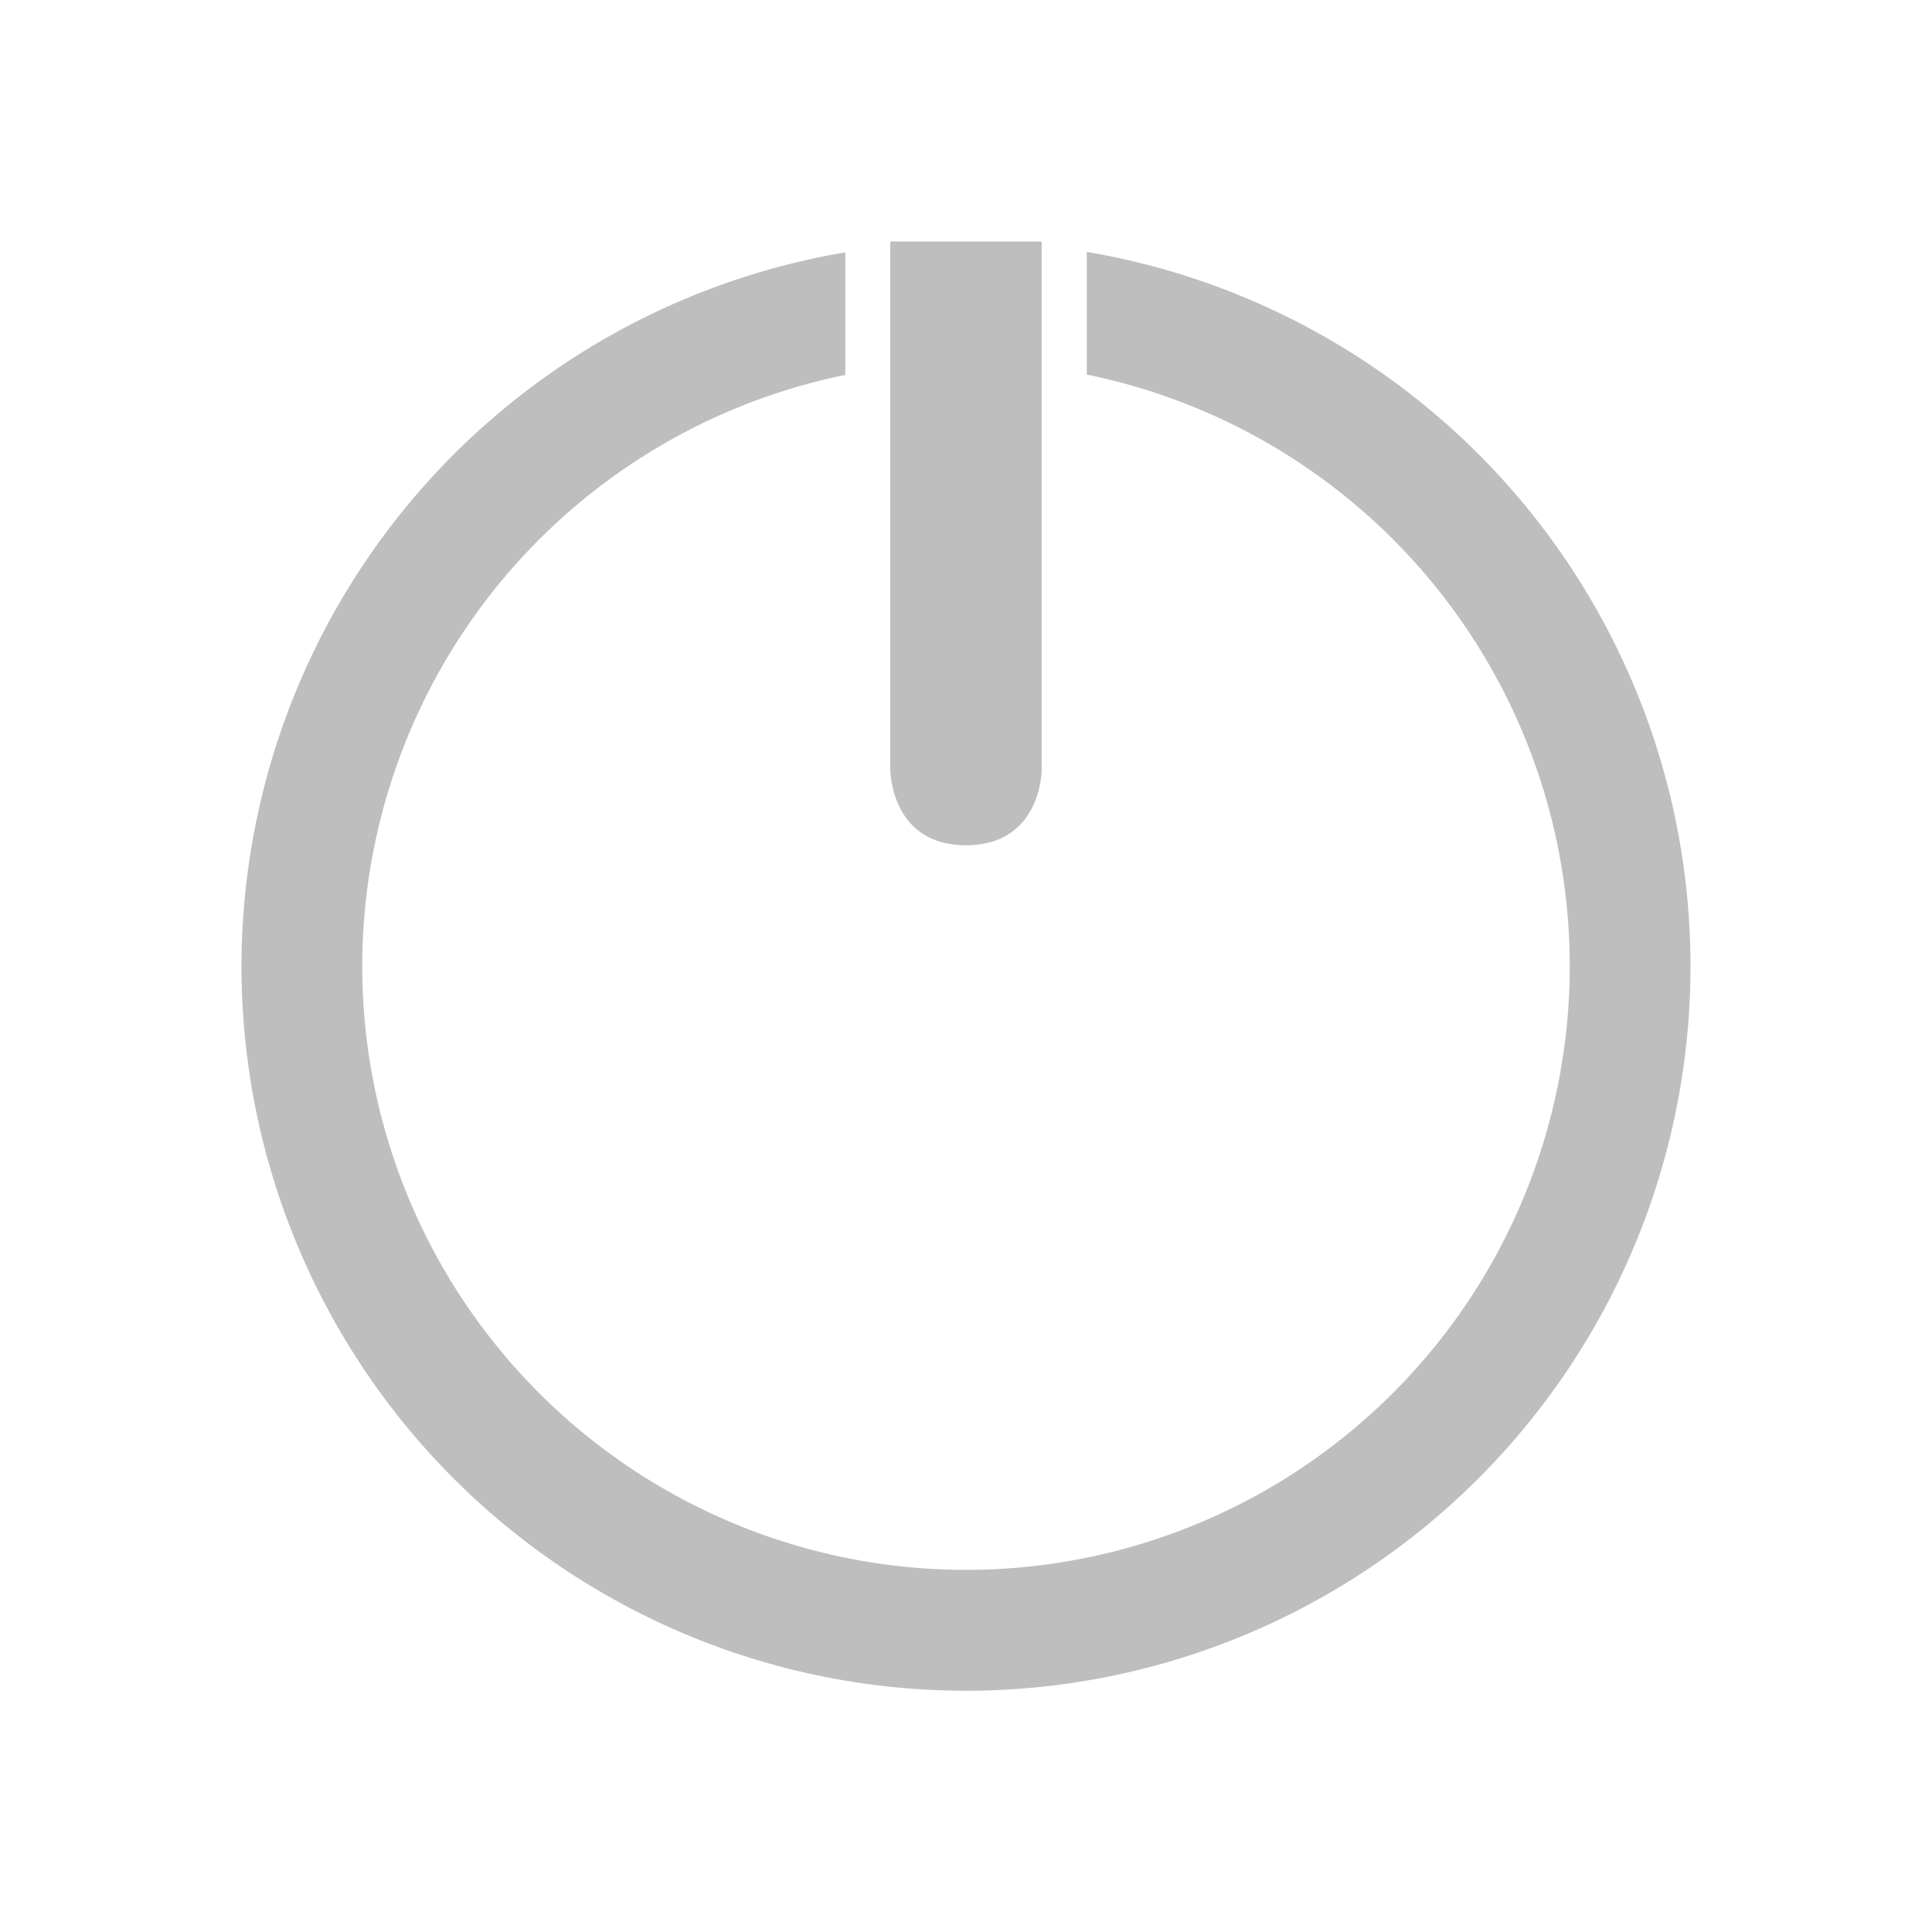 <svg xmlns="http://www.w3.org/2000/svg" viewBox="0 0 16 16"><path d="M7.373 2v4.373S7.373 7 8 7s.627-.627.627-.627V2ZM9 2.086v1.016A5 5 0 1 1 3 8a5 5 0 0 1 4-4.895V2.09A6 6 0 0 0 2 8a6 6 0 1 0 7-5.914" style="color:#bebebe;fill:currentColor;fill-opacity:1;stroke:none"/></svg>